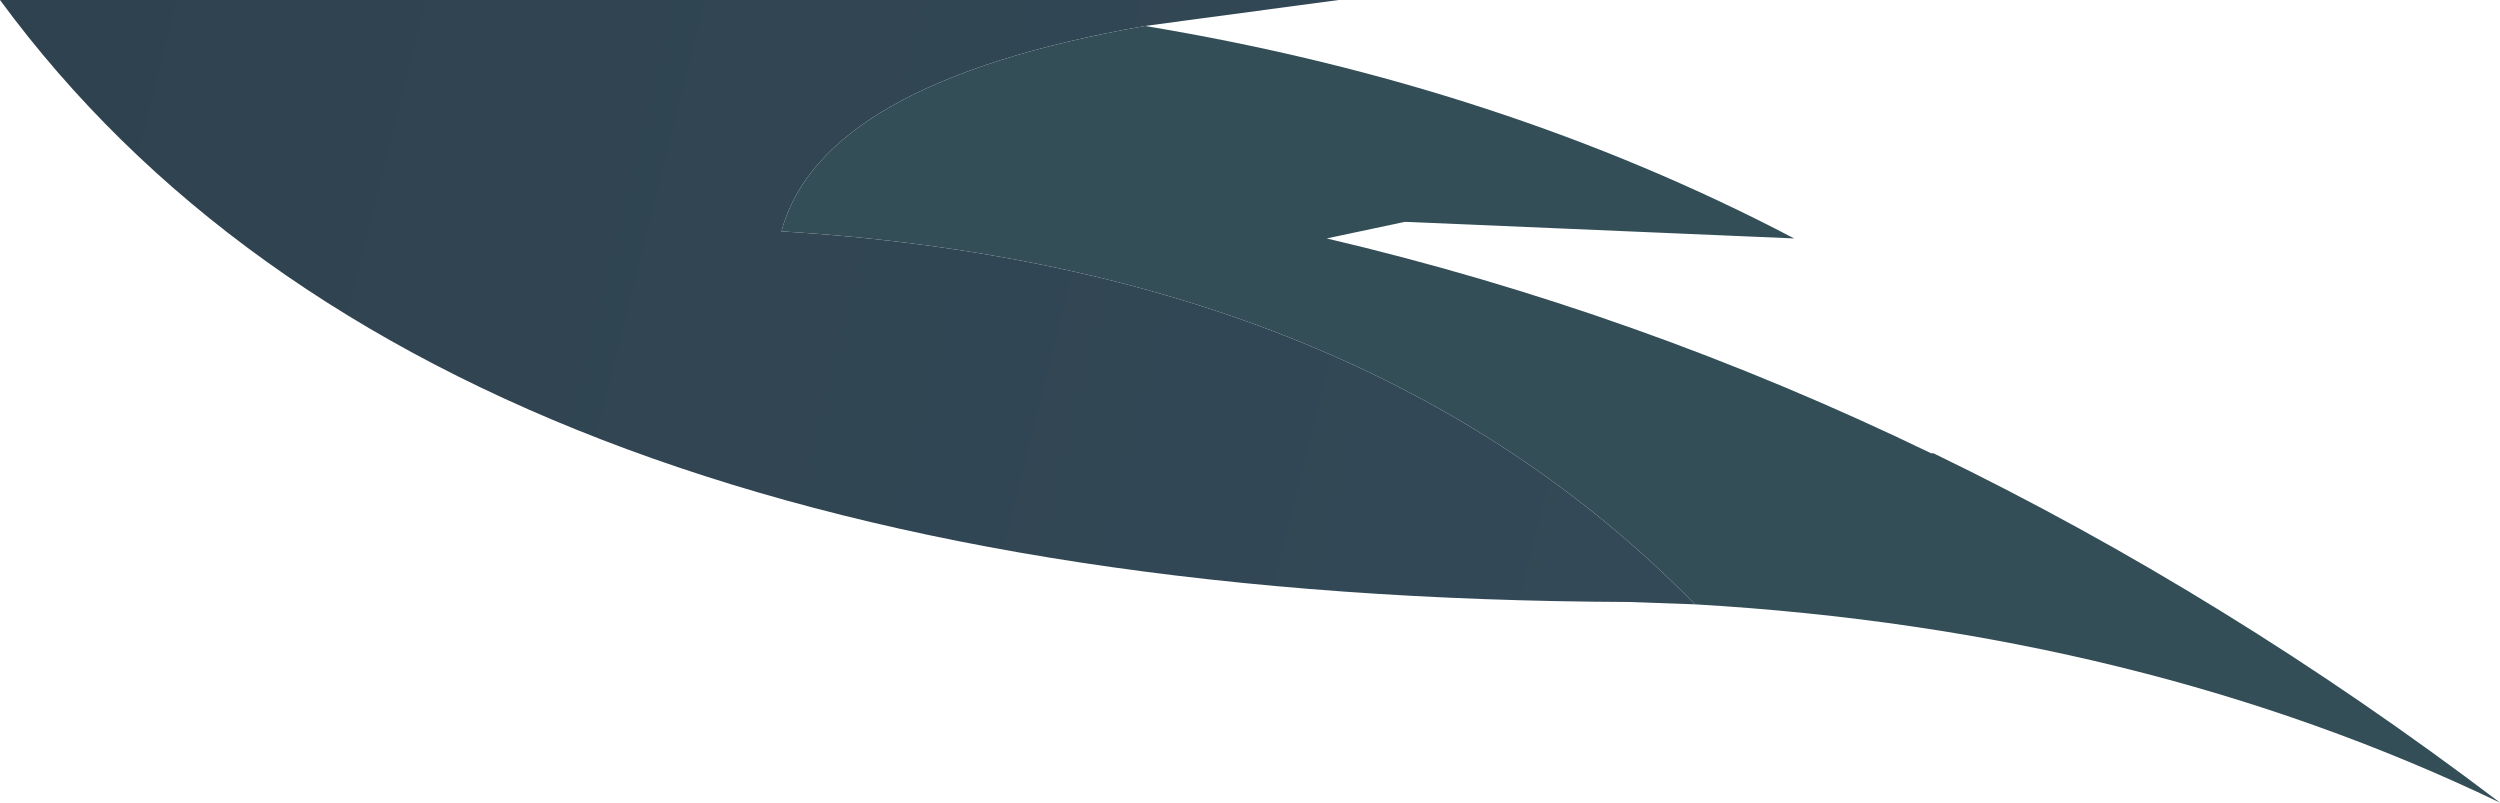 <?xml version="1.0" encoding="UTF-8" standalone="no"?>
<svg xmlns:xlink="http://www.w3.org/1999/xlink" height="17.0px" width="52.95px" xmlns="http://www.w3.org/2000/svg">
  <g transform="matrix(1.0, 0.0, 0.0, 1.0, 0.0, 0.0)">
    <path d="M34.5 12.75 Q9.3 12.65 0.0 0.0 L28.35 0.0 24.25 0.55 Q17.4 1.75 16.55 4.9 28.9 5.65 35.9 12.8 L34.5 12.75" fill="url(#gradient0)" fill-rule="evenodd" stroke="none"/>
    <path d="M52.95 17.0 Q45.35 13.35 35.9 12.8 28.9 5.65 16.55 4.9 17.4 1.75 24.25 0.55 31.8 1.8 38.0 5.05 L29.8 4.7 29.75 4.7 28.1 5.05 Q34.7 6.6 40.9 9.6 L40.95 9.6 Q47.15 12.6 52.95 17.0" fill="#334e57" fill-rule="evenodd" stroke="none"/>
  </g>
  <defs>
    <linearGradient gradientTransform="matrix(0.021, 0.006, -0.002, 0.008, 17.95, 6.4)" gradientUnits="userSpaceOnUse" id="gradient0" spreadMethod="pad" x1="-819.2" x2="819.2">
      <stop offset="0.0" stop-color="#2f424f"/>
      <stop offset="1.0" stop-color="#334957"/>
    </linearGradient>
  </defs>
</svg>
